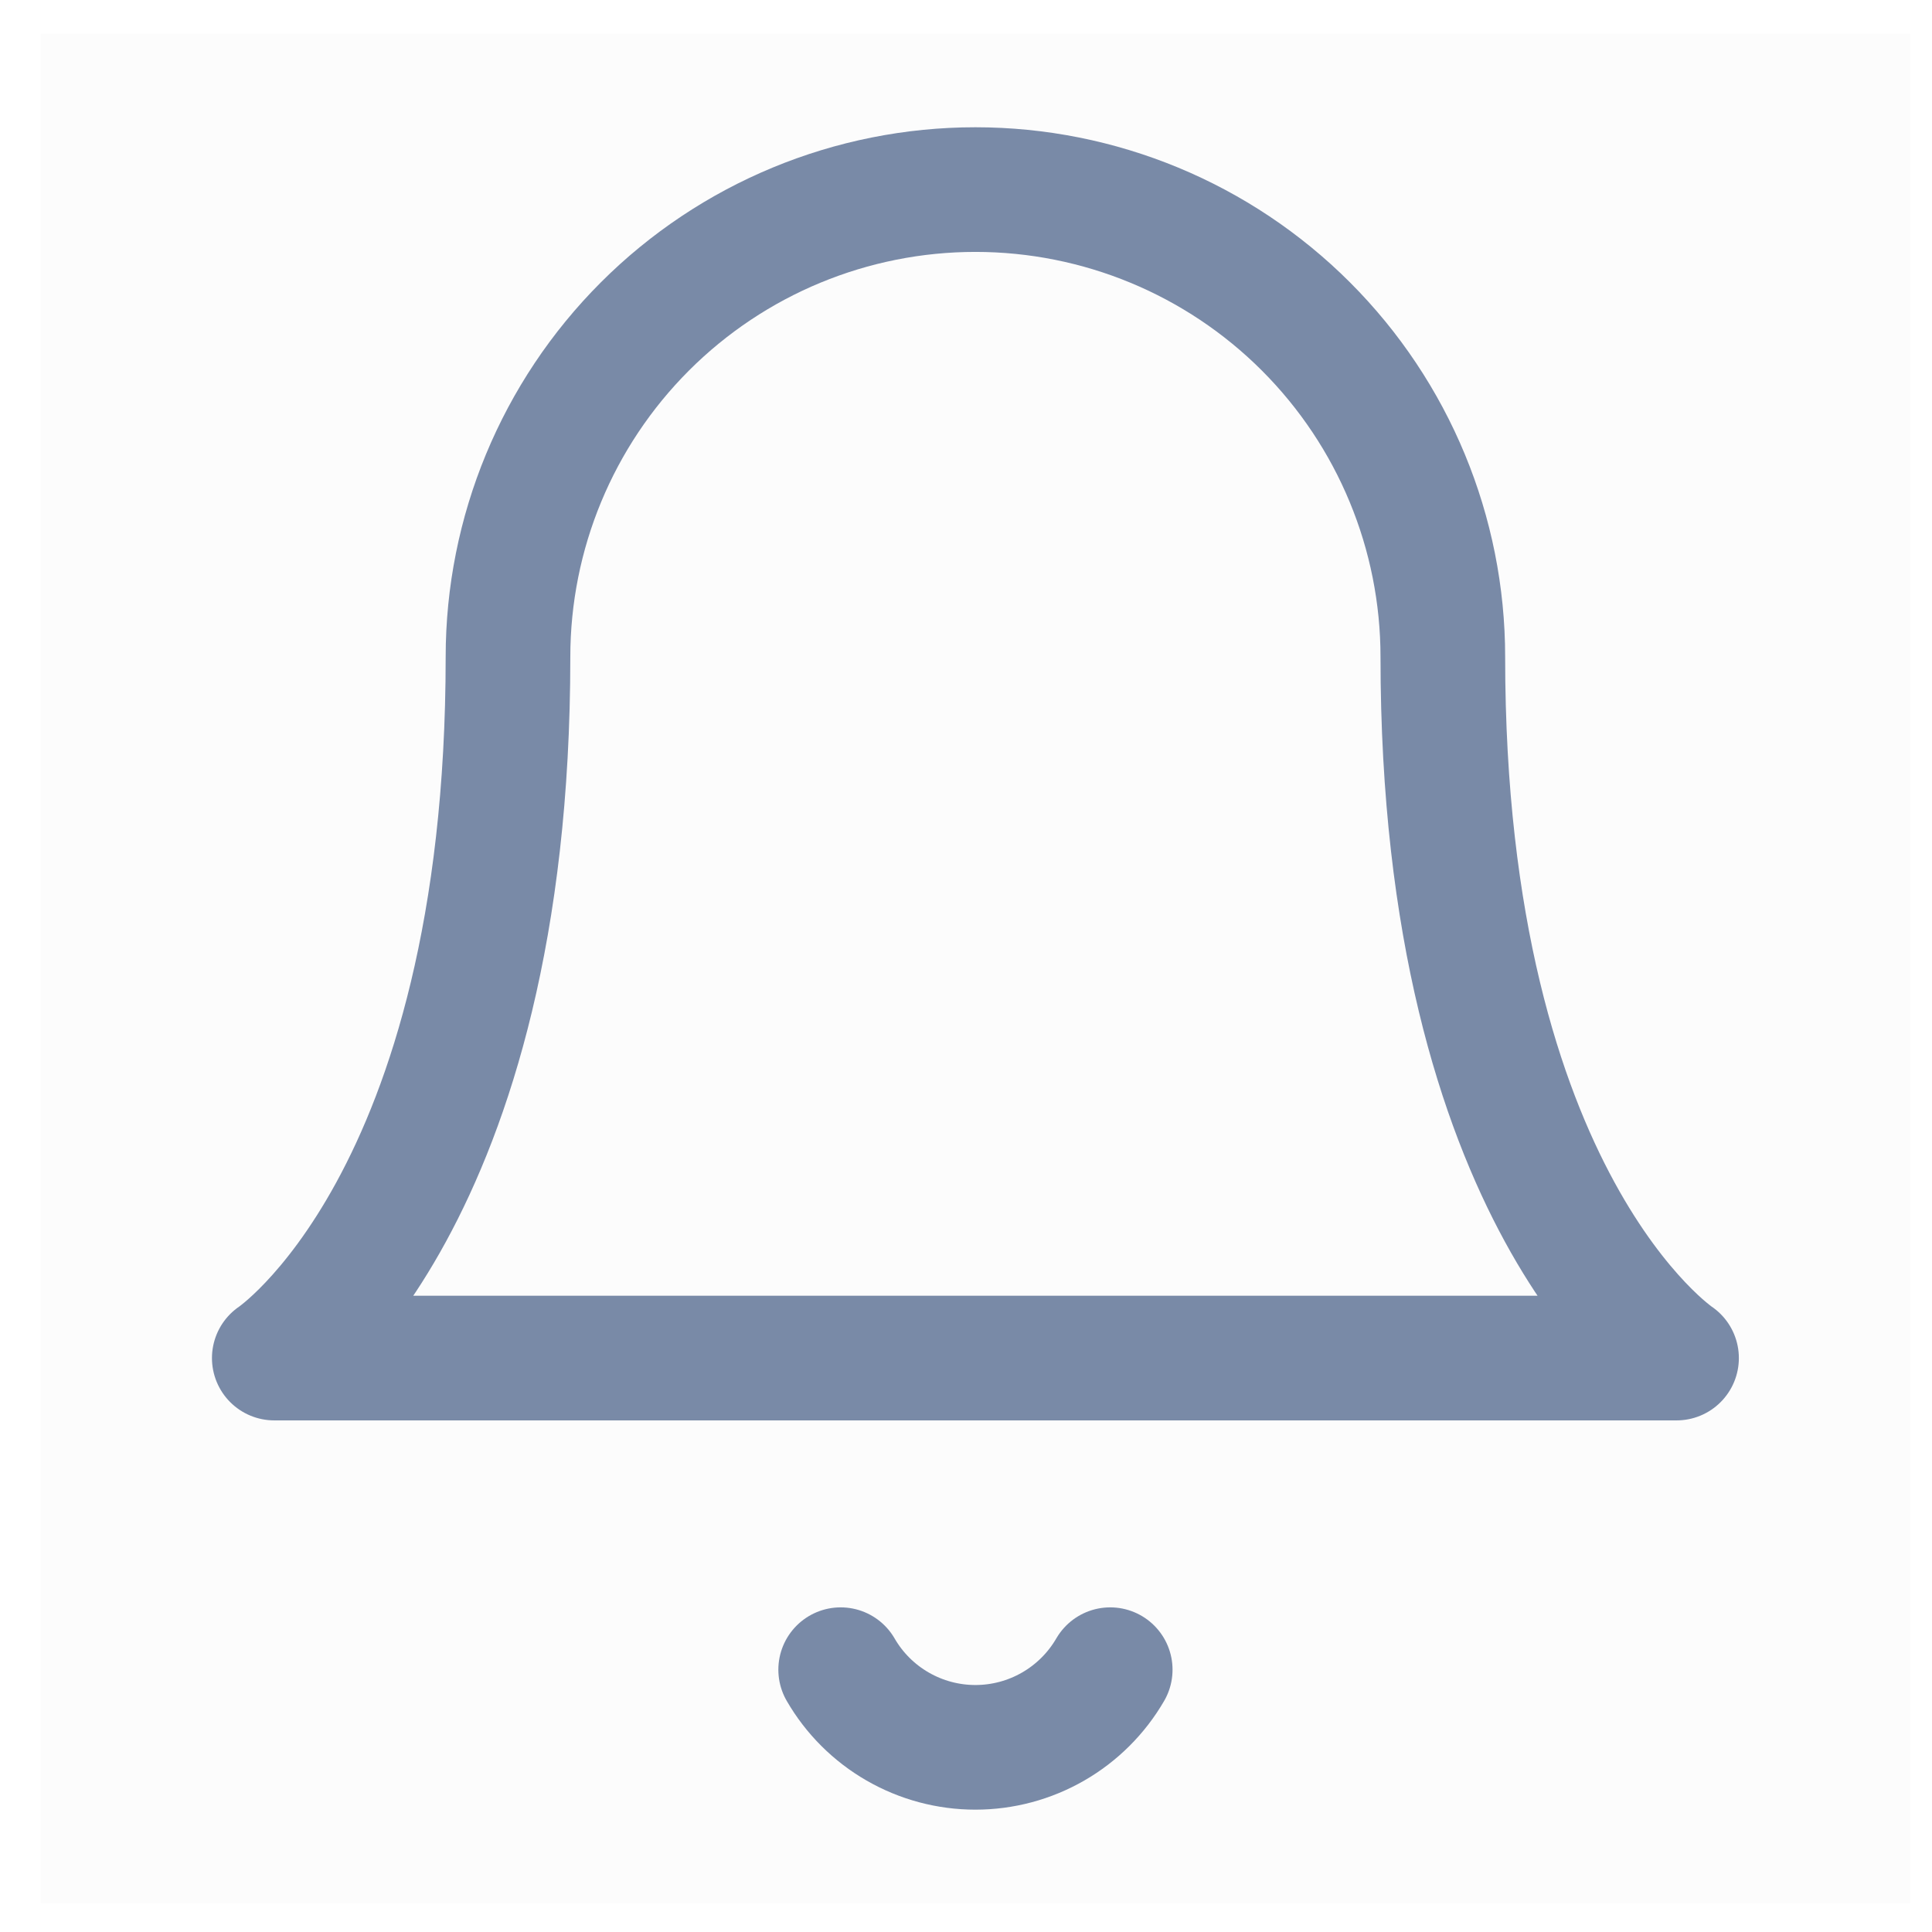 <svg width="31" height="31" viewBox="0 0 31 31" fill="none" xmlns="http://www.w3.org/2000/svg">
<g id="bell" clip-path="url(#clip0_2_499)">
<path id="Vector" d="M23.151 10.541C23.151 8.552 22.361 6.645 20.954 5.238C19.548 3.832 17.64 3.042 15.651 3.042C13.662 3.042 11.754 3.832 10.348 5.238C8.941 6.645 8.151 8.552 8.151 10.541C8.151 19.291 4.401 21.791 4.401 21.791H26.901C26.901 21.791 23.151 19.291 23.151 10.541Z" stroke="#7788A7" stroke-width="2" stroke-linecap="round" stroke-linejoin="round"/>
<path id="Vector_2" d="M17.814 26.791C17.594 27.17 17.278 27.485 16.899 27.703C16.519 27.922 16.089 28.037 15.651 28.037C15.213 28.037 14.783 27.922 14.403 27.703C14.024 27.485 13.708 27.17 13.489 26.791" stroke="#7788A7" stroke-width="2" stroke-linecap="round" stroke-linejoin="round"/>
<rect id="Rectangle 13" x="0.651" y="-4.828" width="30" height="35.369" fill="#C4C4C4" fill-opacity="0.04"/>
</g>
<defs>
<clipPath id="clip0_2_499">
<rect width="30" height="30" fill="white" transform="translate(0.651 0.542)"/>
</clipPath>
</defs>
</svg>
